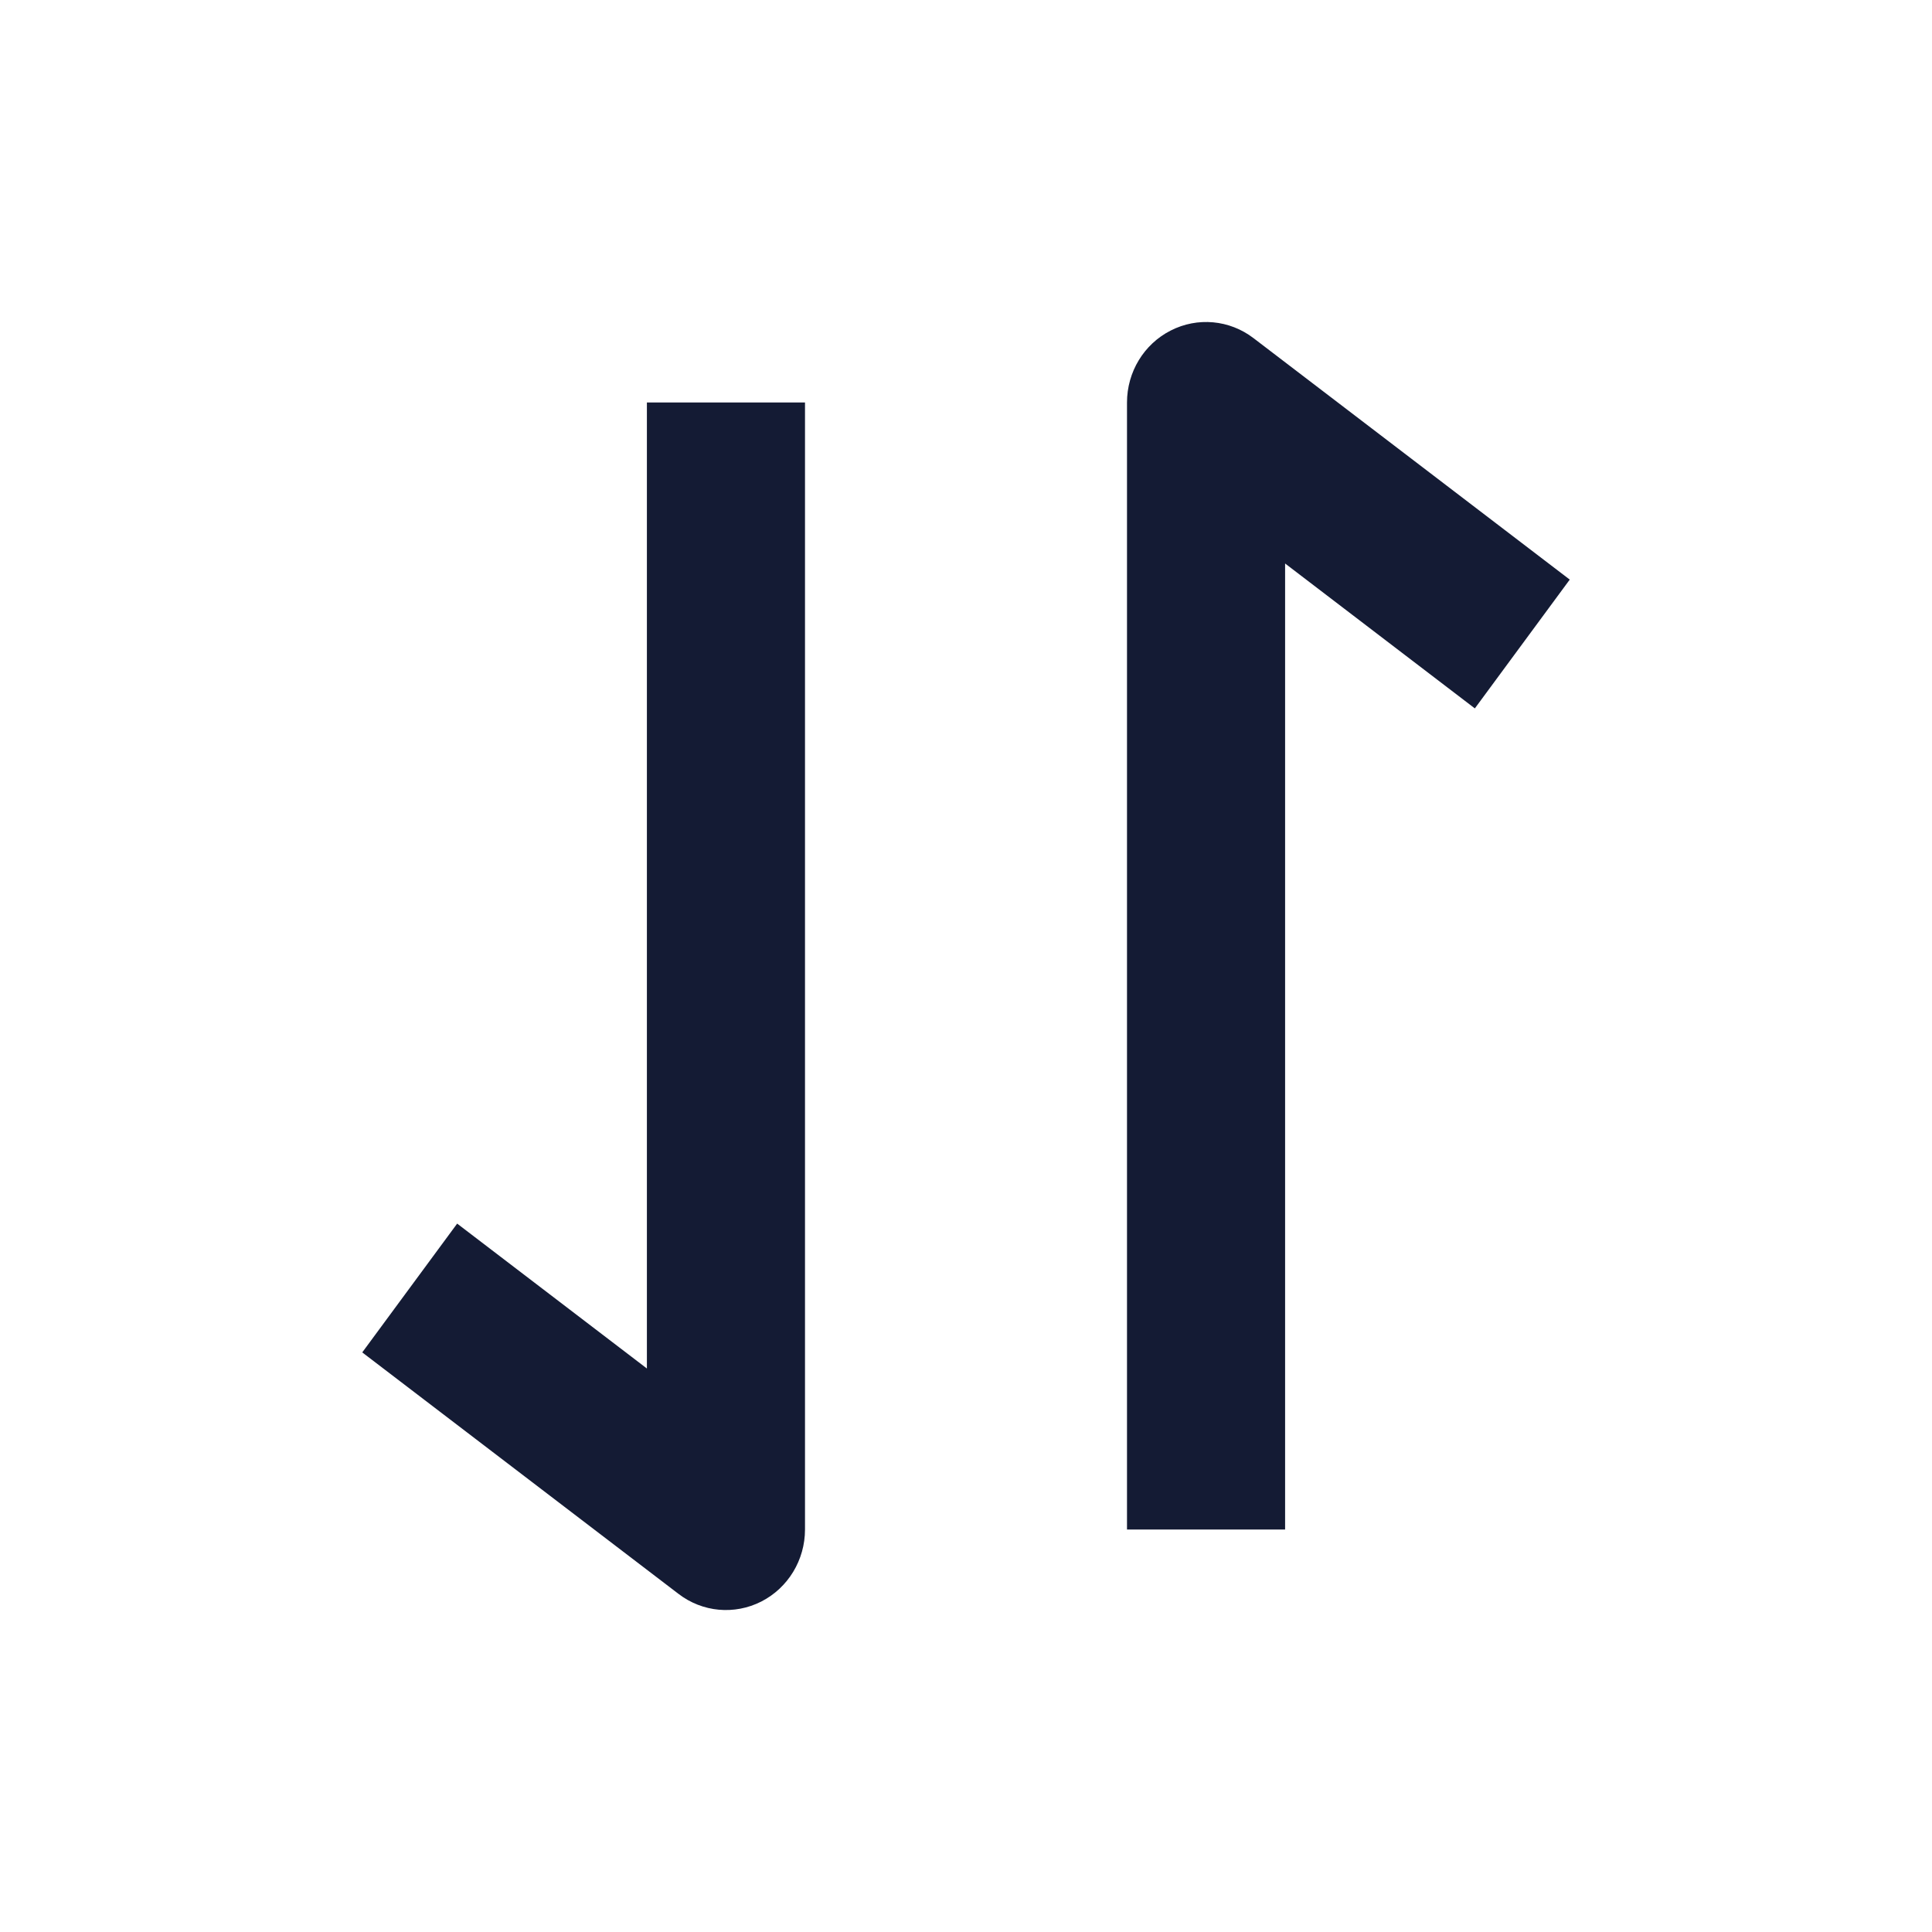 <svg width="24" height="24" viewBox="0 0 24 24" fill="none" xmlns="http://www.w3.org/2000/svg">
<path fill-rule="evenodd" clip-rule="evenodd" d="M15.964 7L18.321 8.8L19.5 7.2L15.571 4.2C15.274 3.973 14.876 3.936 14.543 4.106C14.21 4.275 14 4.621 14 5L14 19H15.964L15.964 7Z" fill="#141B34"/>
<path fill-rule="evenodd" clip-rule="evenodd" d="M8.036 17L5.679 15.2L4.5 16.8L8.429 19.8C8.726 20.028 9.124 20.064 9.457 19.895C9.79 19.725 10 19.379 10 19L10 5L8.036 5L8.036 17Z" fill="#141B34"/>
</svg>
